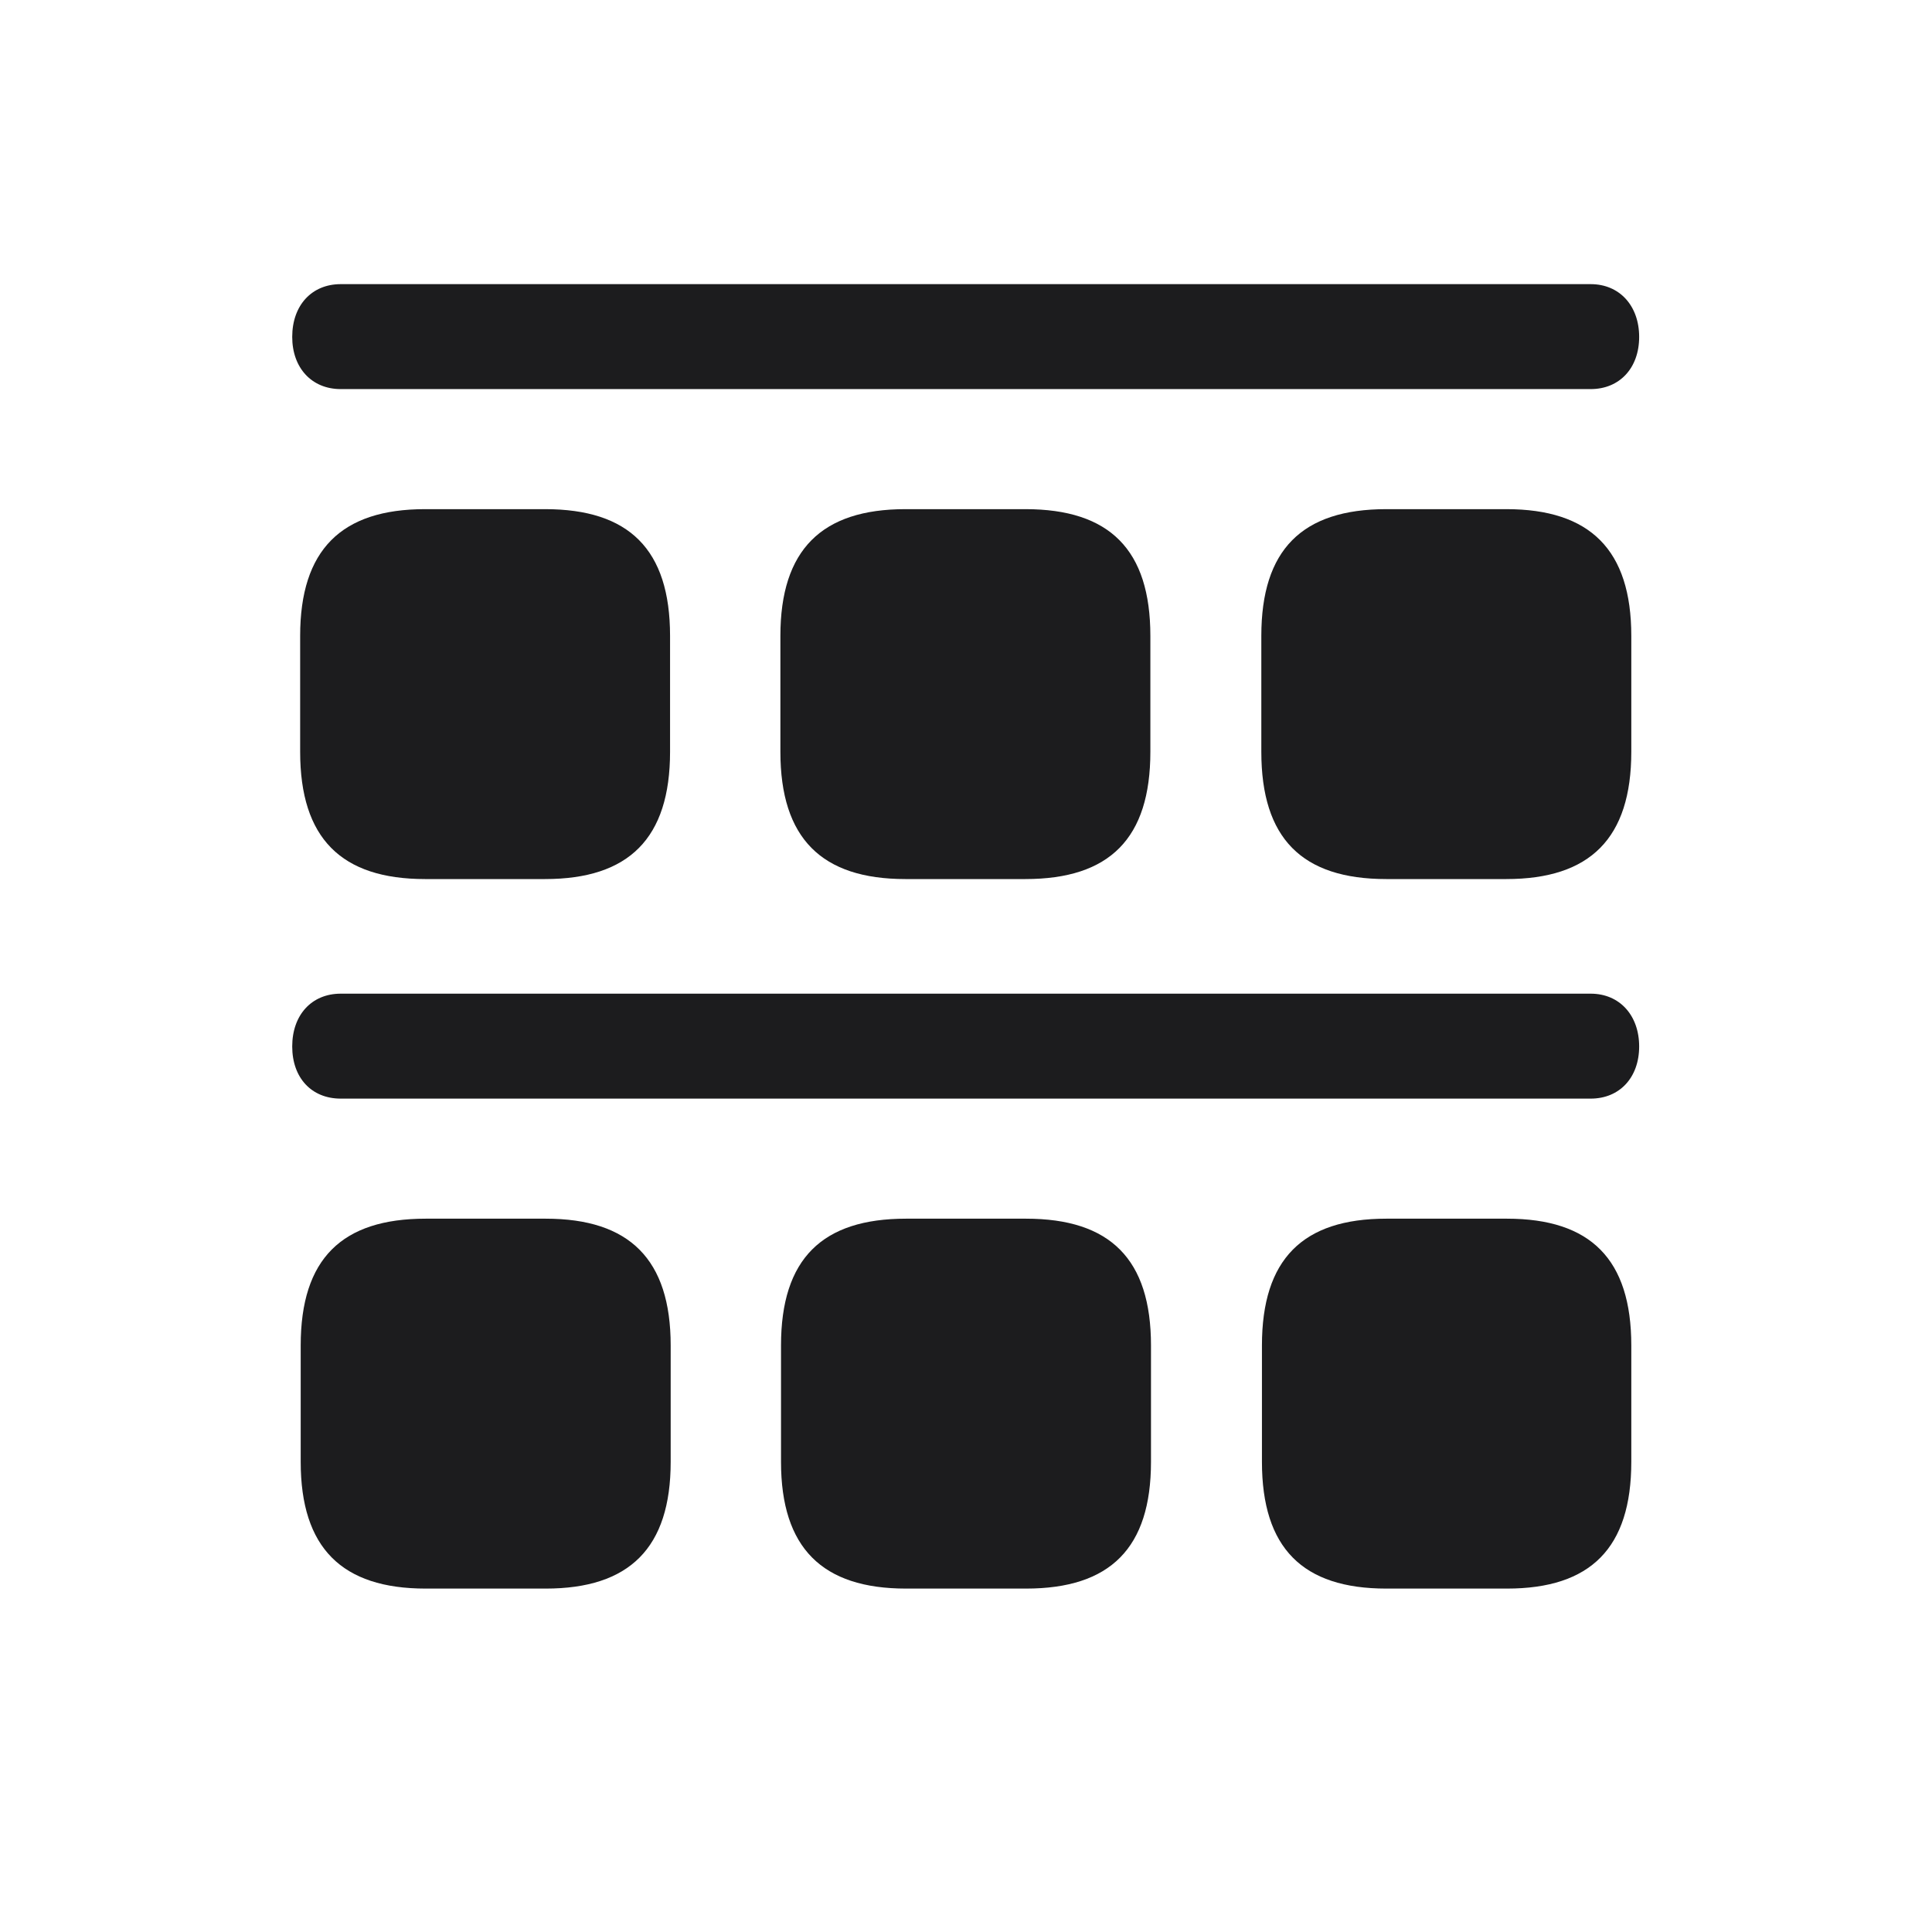 <svg width="28" height="28" viewBox="0 0 28 28" fill="none" xmlns="http://www.w3.org/2000/svg">
<path d="M4.938 5.639H23.053C23.475 5.639 23.756 5.331 23.756 4.883C23.756 4.435 23.475 4.118 23.053 4.118H4.938C4.517 4.118 4.235 4.426 4.235 4.883C4.235 5.331 4.517 5.639 4.938 5.639ZM6.16 12.74H7.9C9.113 12.74 9.711 12.151 9.711 10.895V9.216C9.711 7.959 9.113 7.379 7.9 7.379H6.16C4.947 7.379 4.35 7.968 4.35 9.216V10.895C4.35 12.151 4.947 12.74 6.16 12.74ZM13.121 12.74H14.861C16.083 12.74 16.672 12.151 16.672 10.895V9.216C16.672 7.968 16.083 7.379 14.861 7.379H13.121C11.908 7.379 11.31 7.968 11.31 9.216V10.895C11.31 12.151 11.908 12.74 13.121 12.74ZM20.091 12.74H21.831C23.044 12.74 23.642 12.151 23.642 10.895V9.216C23.642 7.968 23.044 7.379 21.831 7.379H20.091C18.869 7.379 18.28 7.968 18.28 9.216V10.895C18.28 12.151 18.869 12.74 20.091 12.74ZM4.938 15.922H23.053C23.475 15.922 23.756 15.614 23.756 15.166C23.756 14.718 23.475 14.401 23.053 14.401H4.938C4.517 14.401 4.235 14.709 4.235 15.166C4.235 15.623 4.517 15.922 4.938 15.922ZM6.169 23.023H7.909C9.122 23.023 9.72 22.435 9.72 21.186V19.499C9.72 18.251 9.122 17.662 7.909 17.662H6.169C4.956 17.662 4.358 18.242 4.358 19.499V21.186C4.358 22.435 4.956 23.023 6.169 23.023ZM13.13 23.023H14.87C16.092 23.023 16.681 22.435 16.681 21.186V19.499C16.681 18.251 16.092 17.662 14.87 17.662H13.13C11.917 17.662 11.319 18.242 11.319 19.499V21.186C11.319 22.435 11.917 23.023 13.13 23.023ZM20.091 23.023H21.84C23.053 23.023 23.642 22.435 23.642 21.186V19.499C23.642 18.251 23.053 17.662 21.84 17.662H20.091C18.878 17.662 18.289 18.251 18.289 19.499V21.186C18.289 22.435 18.878 23.023 20.091 23.023Z" fill="#1C1C1E"/>
</svg>
